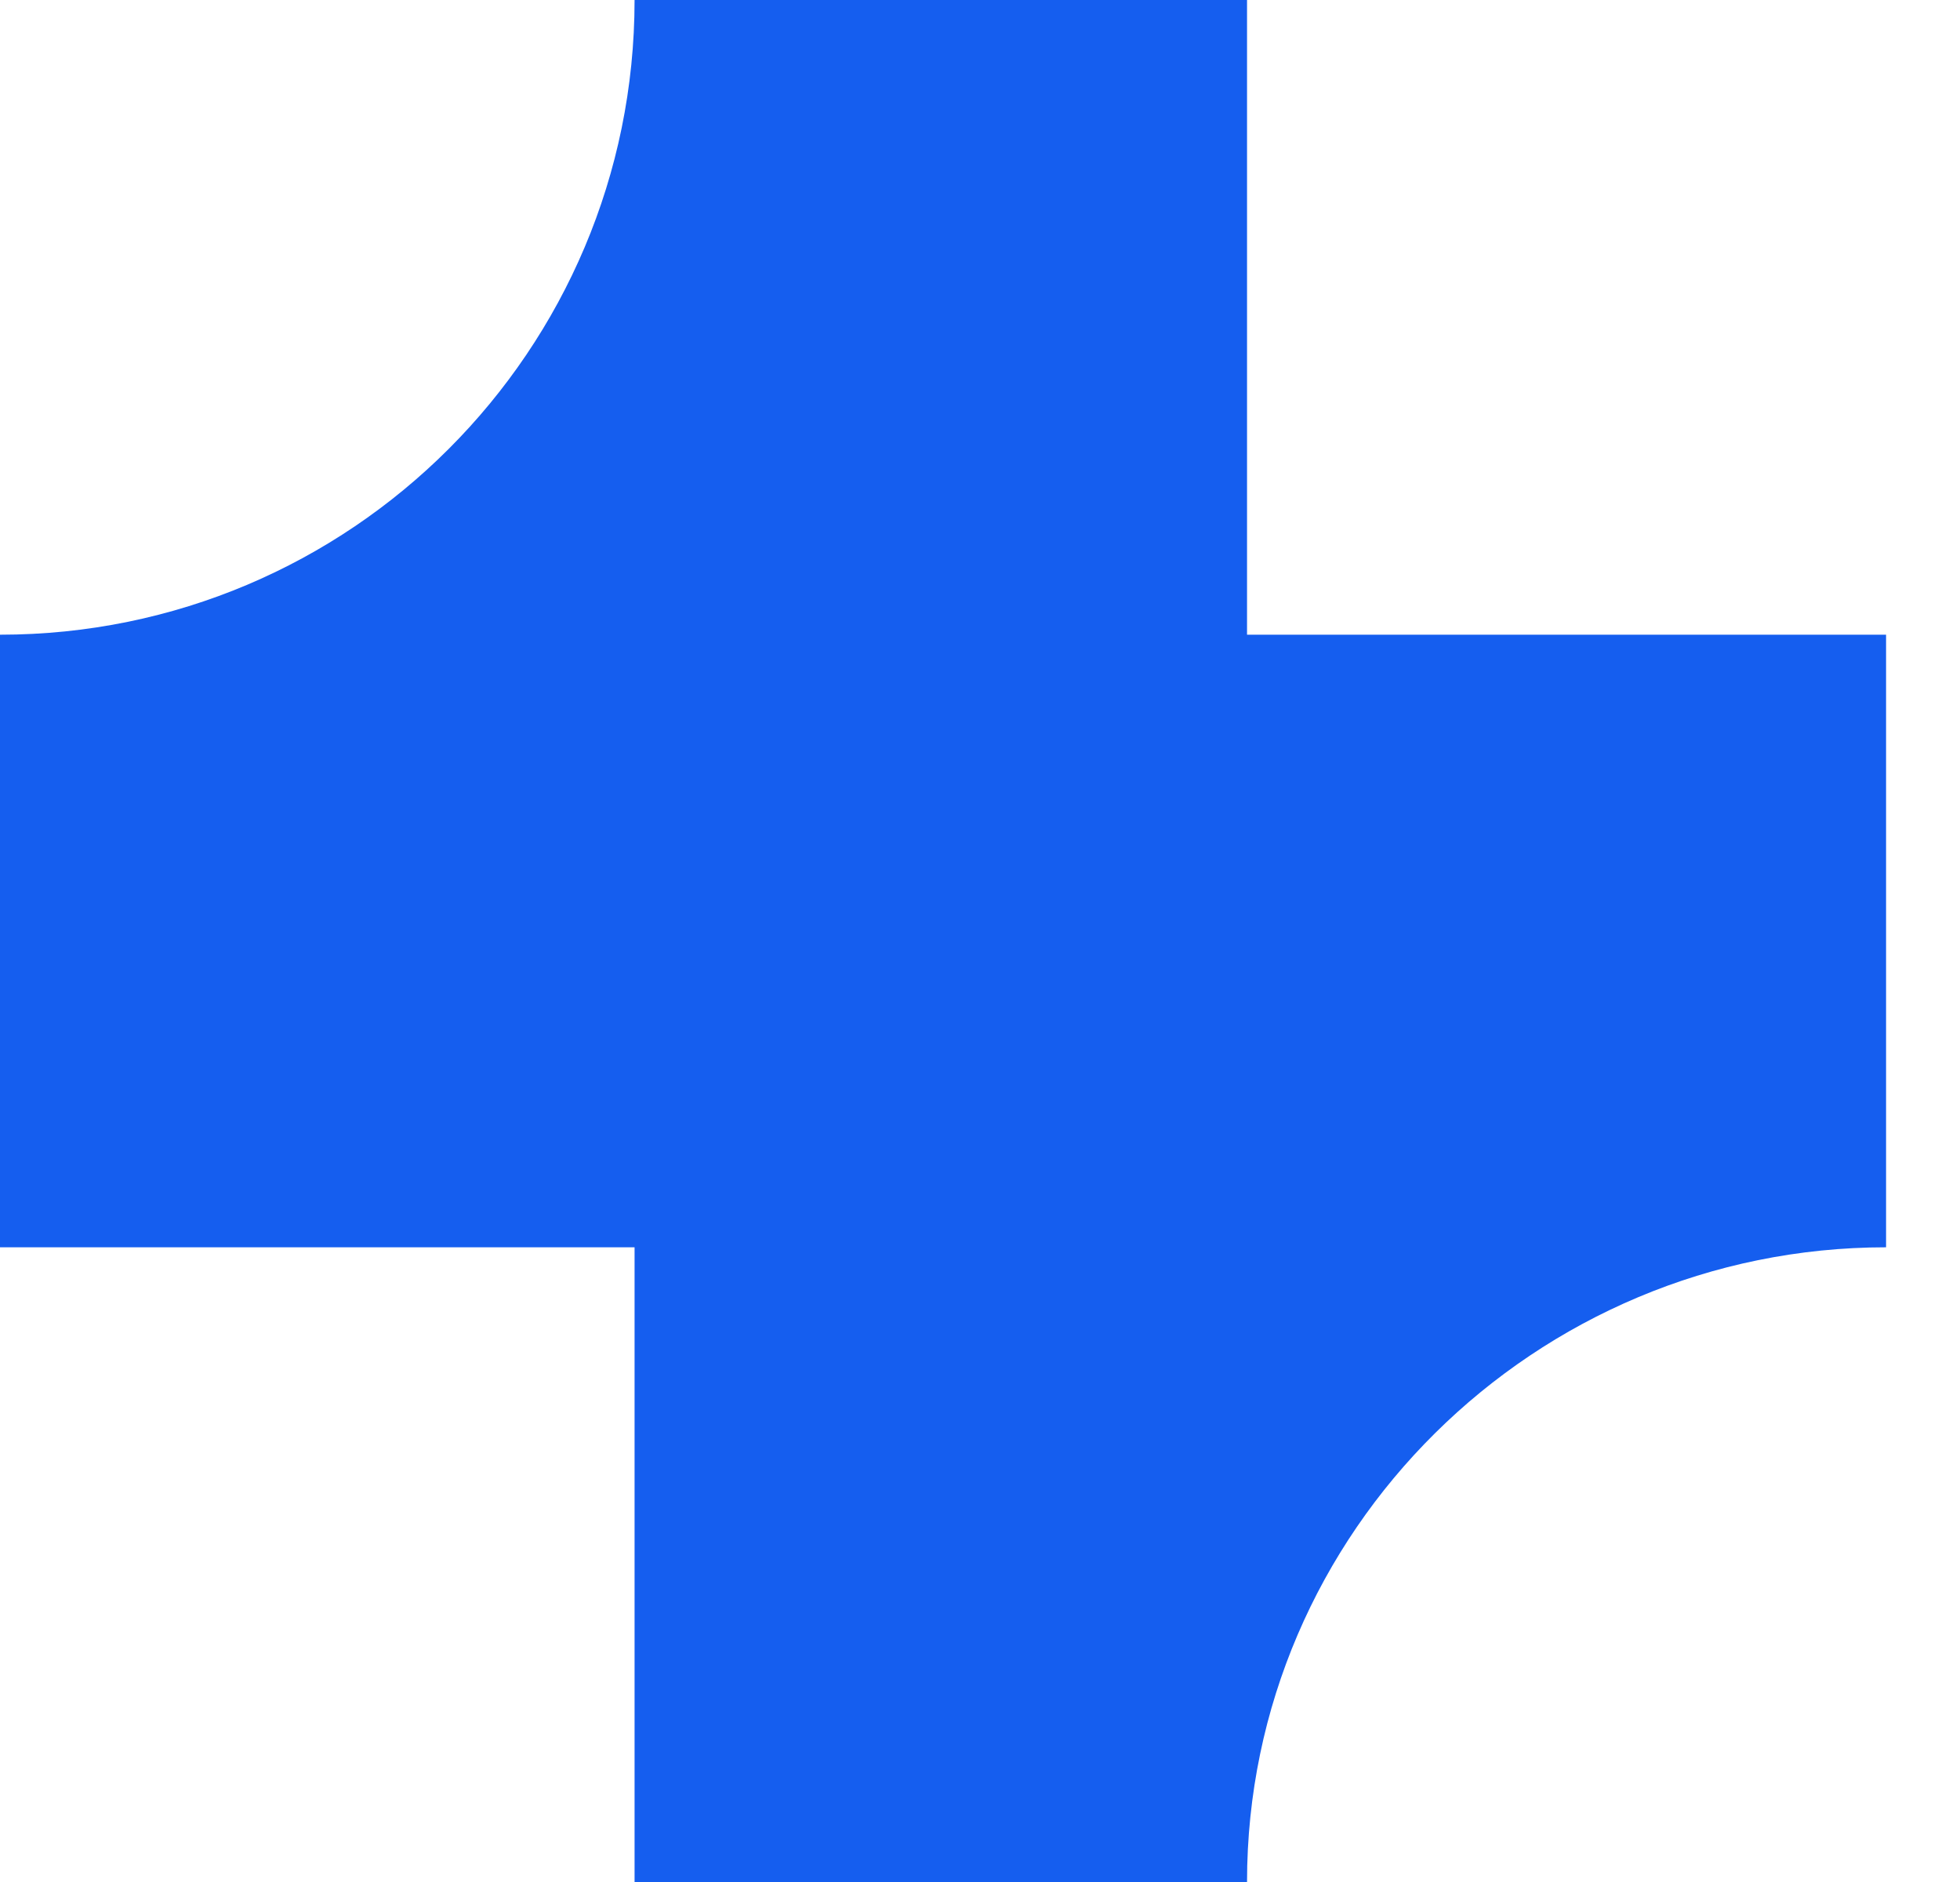 <svg width="25" height="24" viewBox="0 0 25 24" fill="none" xmlns="http://www.w3.org/2000/svg">
<path d="M24.057 8.094H15.906V0H8.094C8.094 4.472 4.472 8.094 0 8.094V15.906H8.094V24H15.906C15.906 19.528 19.585 15.906 24.057 15.906V8.094Z" fill="#155EEF"/>
</svg>
